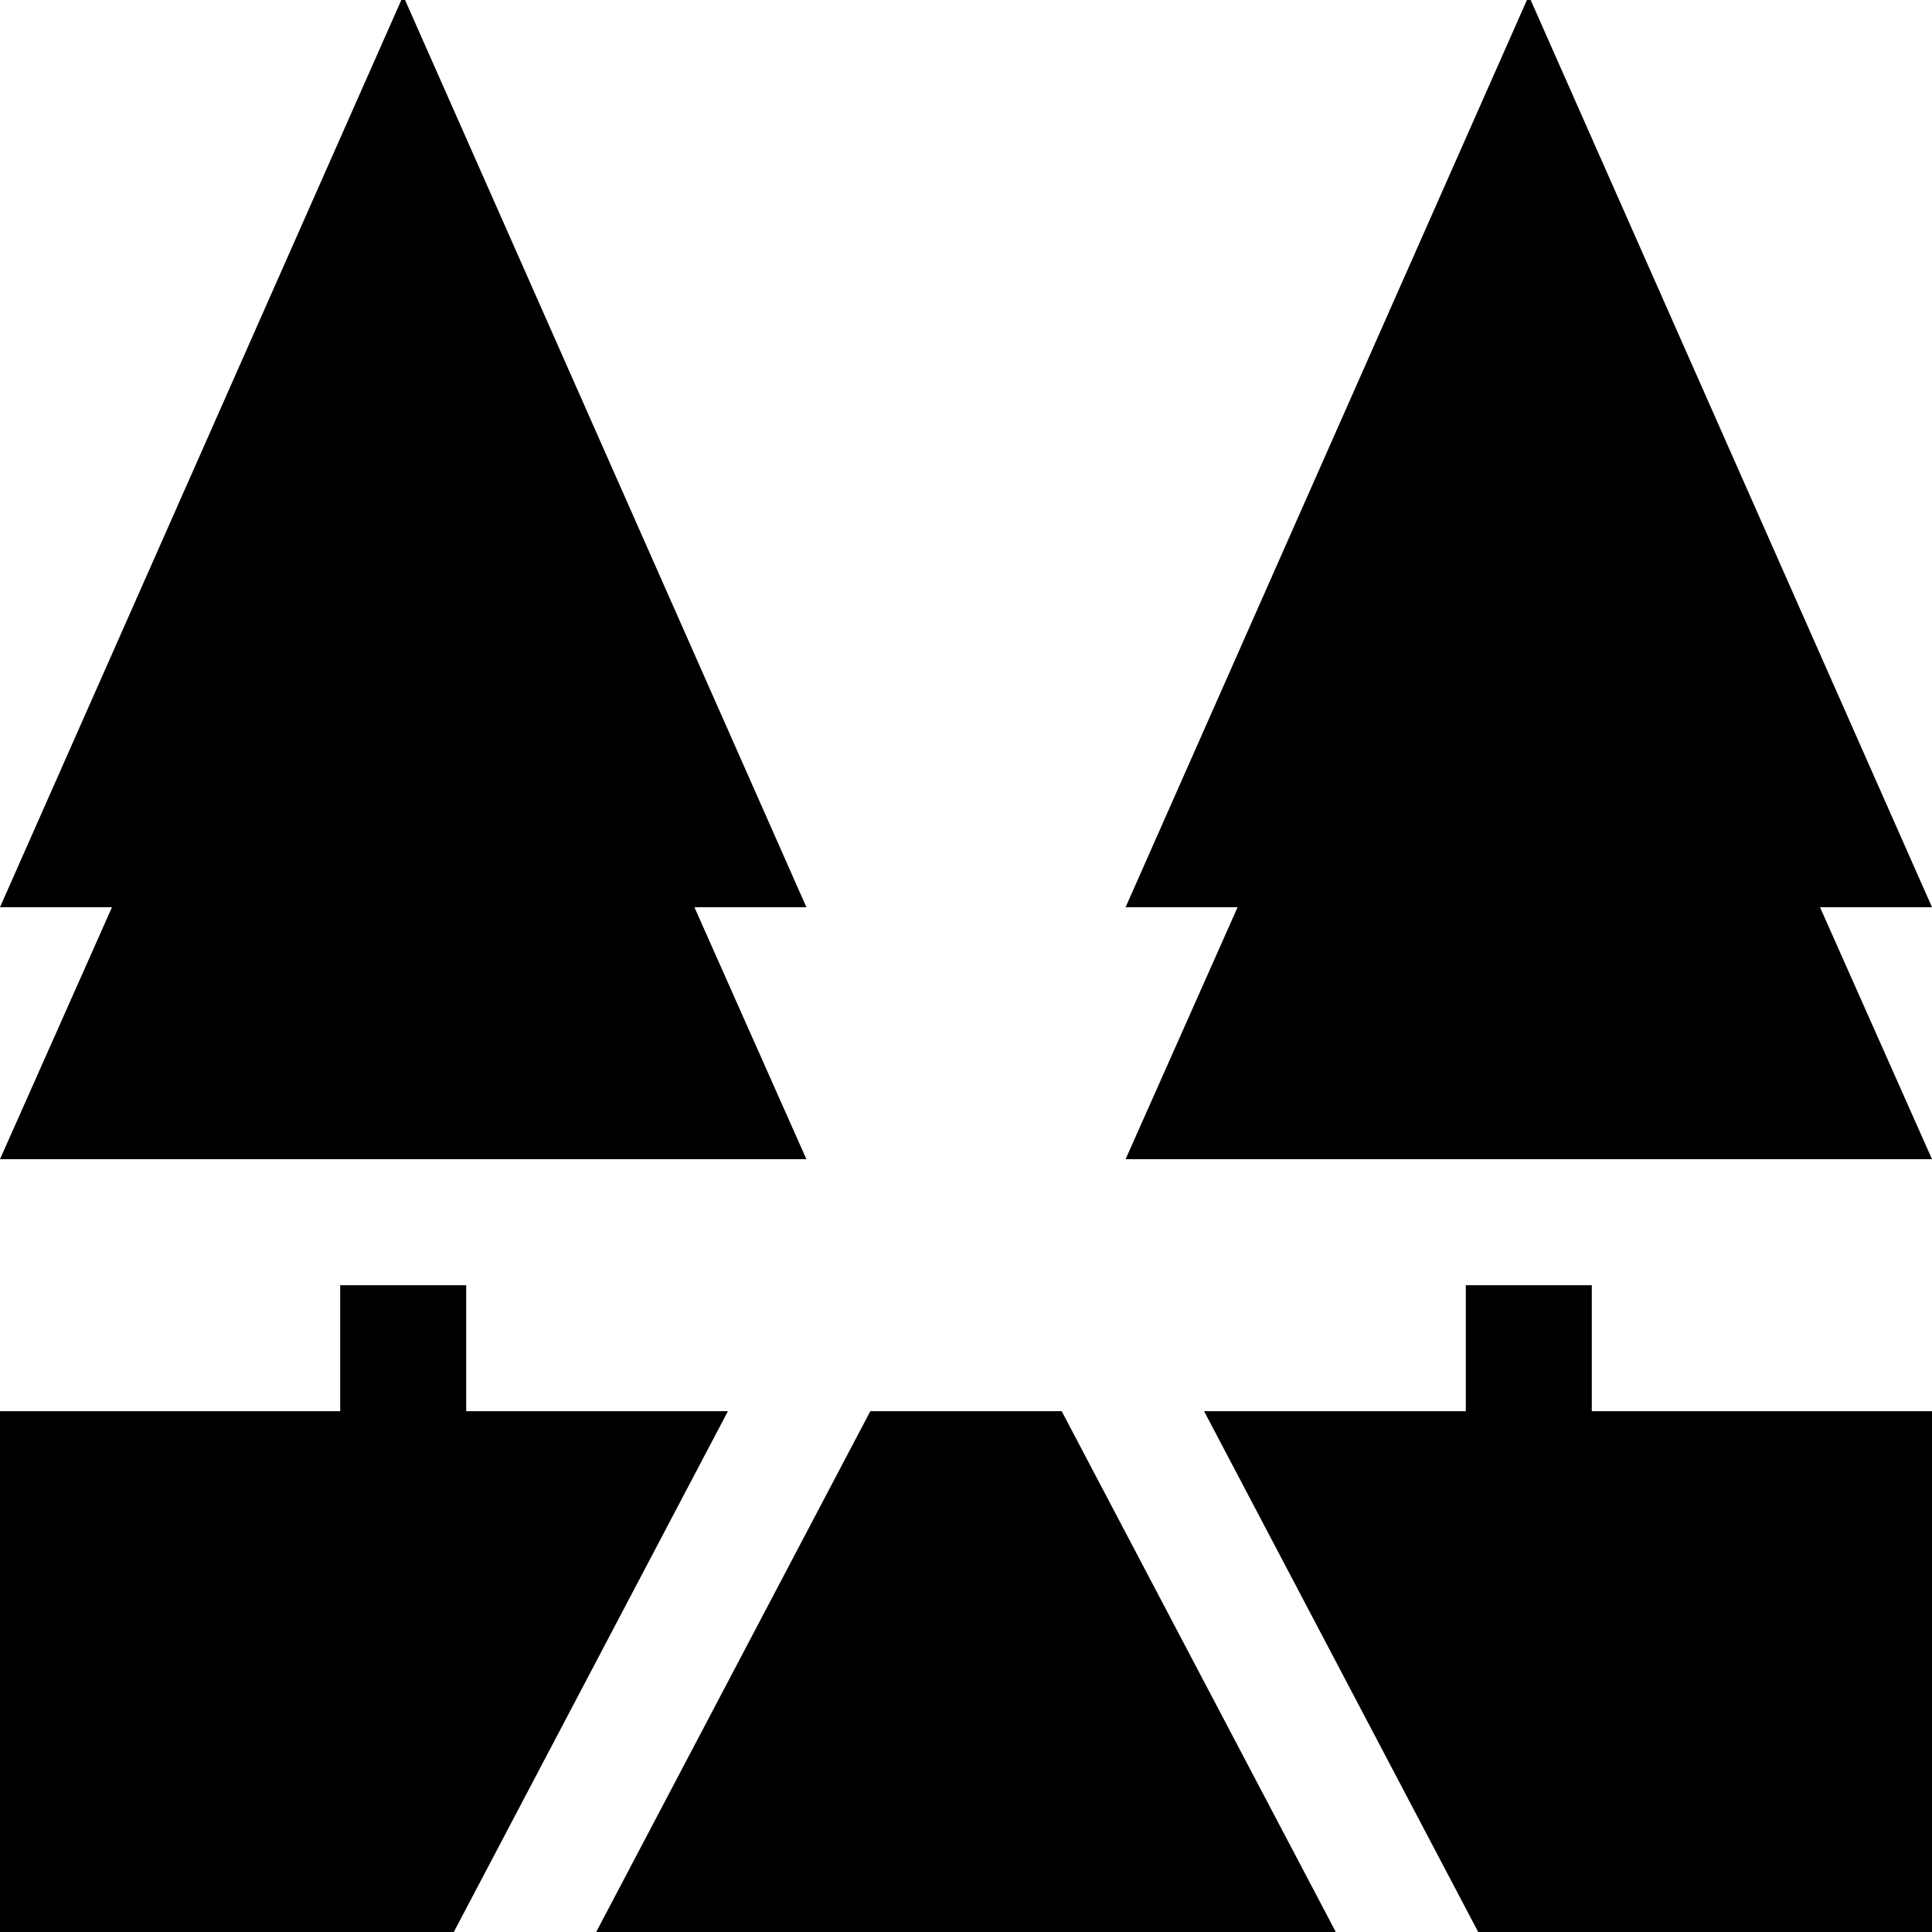 <?xml version="1.0" encoding="iso-8859-1"?>
<!-- Generator: Adobe Illustrator 19.0.0, SVG Export Plug-In . SVG Version: 6.00 Build 0)  -->
<svg xmlns="http://www.w3.org/2000/svg" xmlns:xlink="http://www.w3.org/1999/xlink" version="1.1" id="Layer_1" x="0px" y="0px" viewBox="0 0 512 512" style="enable-background:new 0 0 512 512;" xml:space="preserve">
<g>
	<g>
		<polygon points="123.548,373.983 123.548,340.591 90.157,340.591 90.157,373.983 0,373.983 0,512 120.263,512 192.904,373.983       "/>
	</g>
</g>
<g>
	<g>
		<polygon points="281.362,373.983 230.638,373.983 157.998,512 354.002,512   "/>
	</g>
</g>
<g>
	<g>
		<polygon points="512,240.417 405.642,0 404.654,0 298.296,240.417 327.977,240.417 298.296,307.2 512,307.2 482.318,240.417   "/>
	</g>
</g>
<g>
	<g>
		<polygon points="421.843,373.983 421.843,340.591 388.452,340.591 388.452,373.983 319.096,373.983 391.737,512 512,512     512,373.983   "/>
	</g>
</g>
<g>
	<g>
		<polygon points="213.704,240.417 107.346,0 106.358,0 0,240.417 29.682,240.417 0,307.2 213.704,307.2 184.023,240.417   "/>
	</g>
</g>
<g>
</g>
<g>
</g>
<g>
</g>
<g>
</g>
<g>
</g>
<g>
</g>
<g>
</g>
<g>
</g>
<g>
</g>
<g>
</g>
<g>
</g>
<g>
</g>
<g>
</g>
<g>
</g>
<g>
</g>
</svg>
